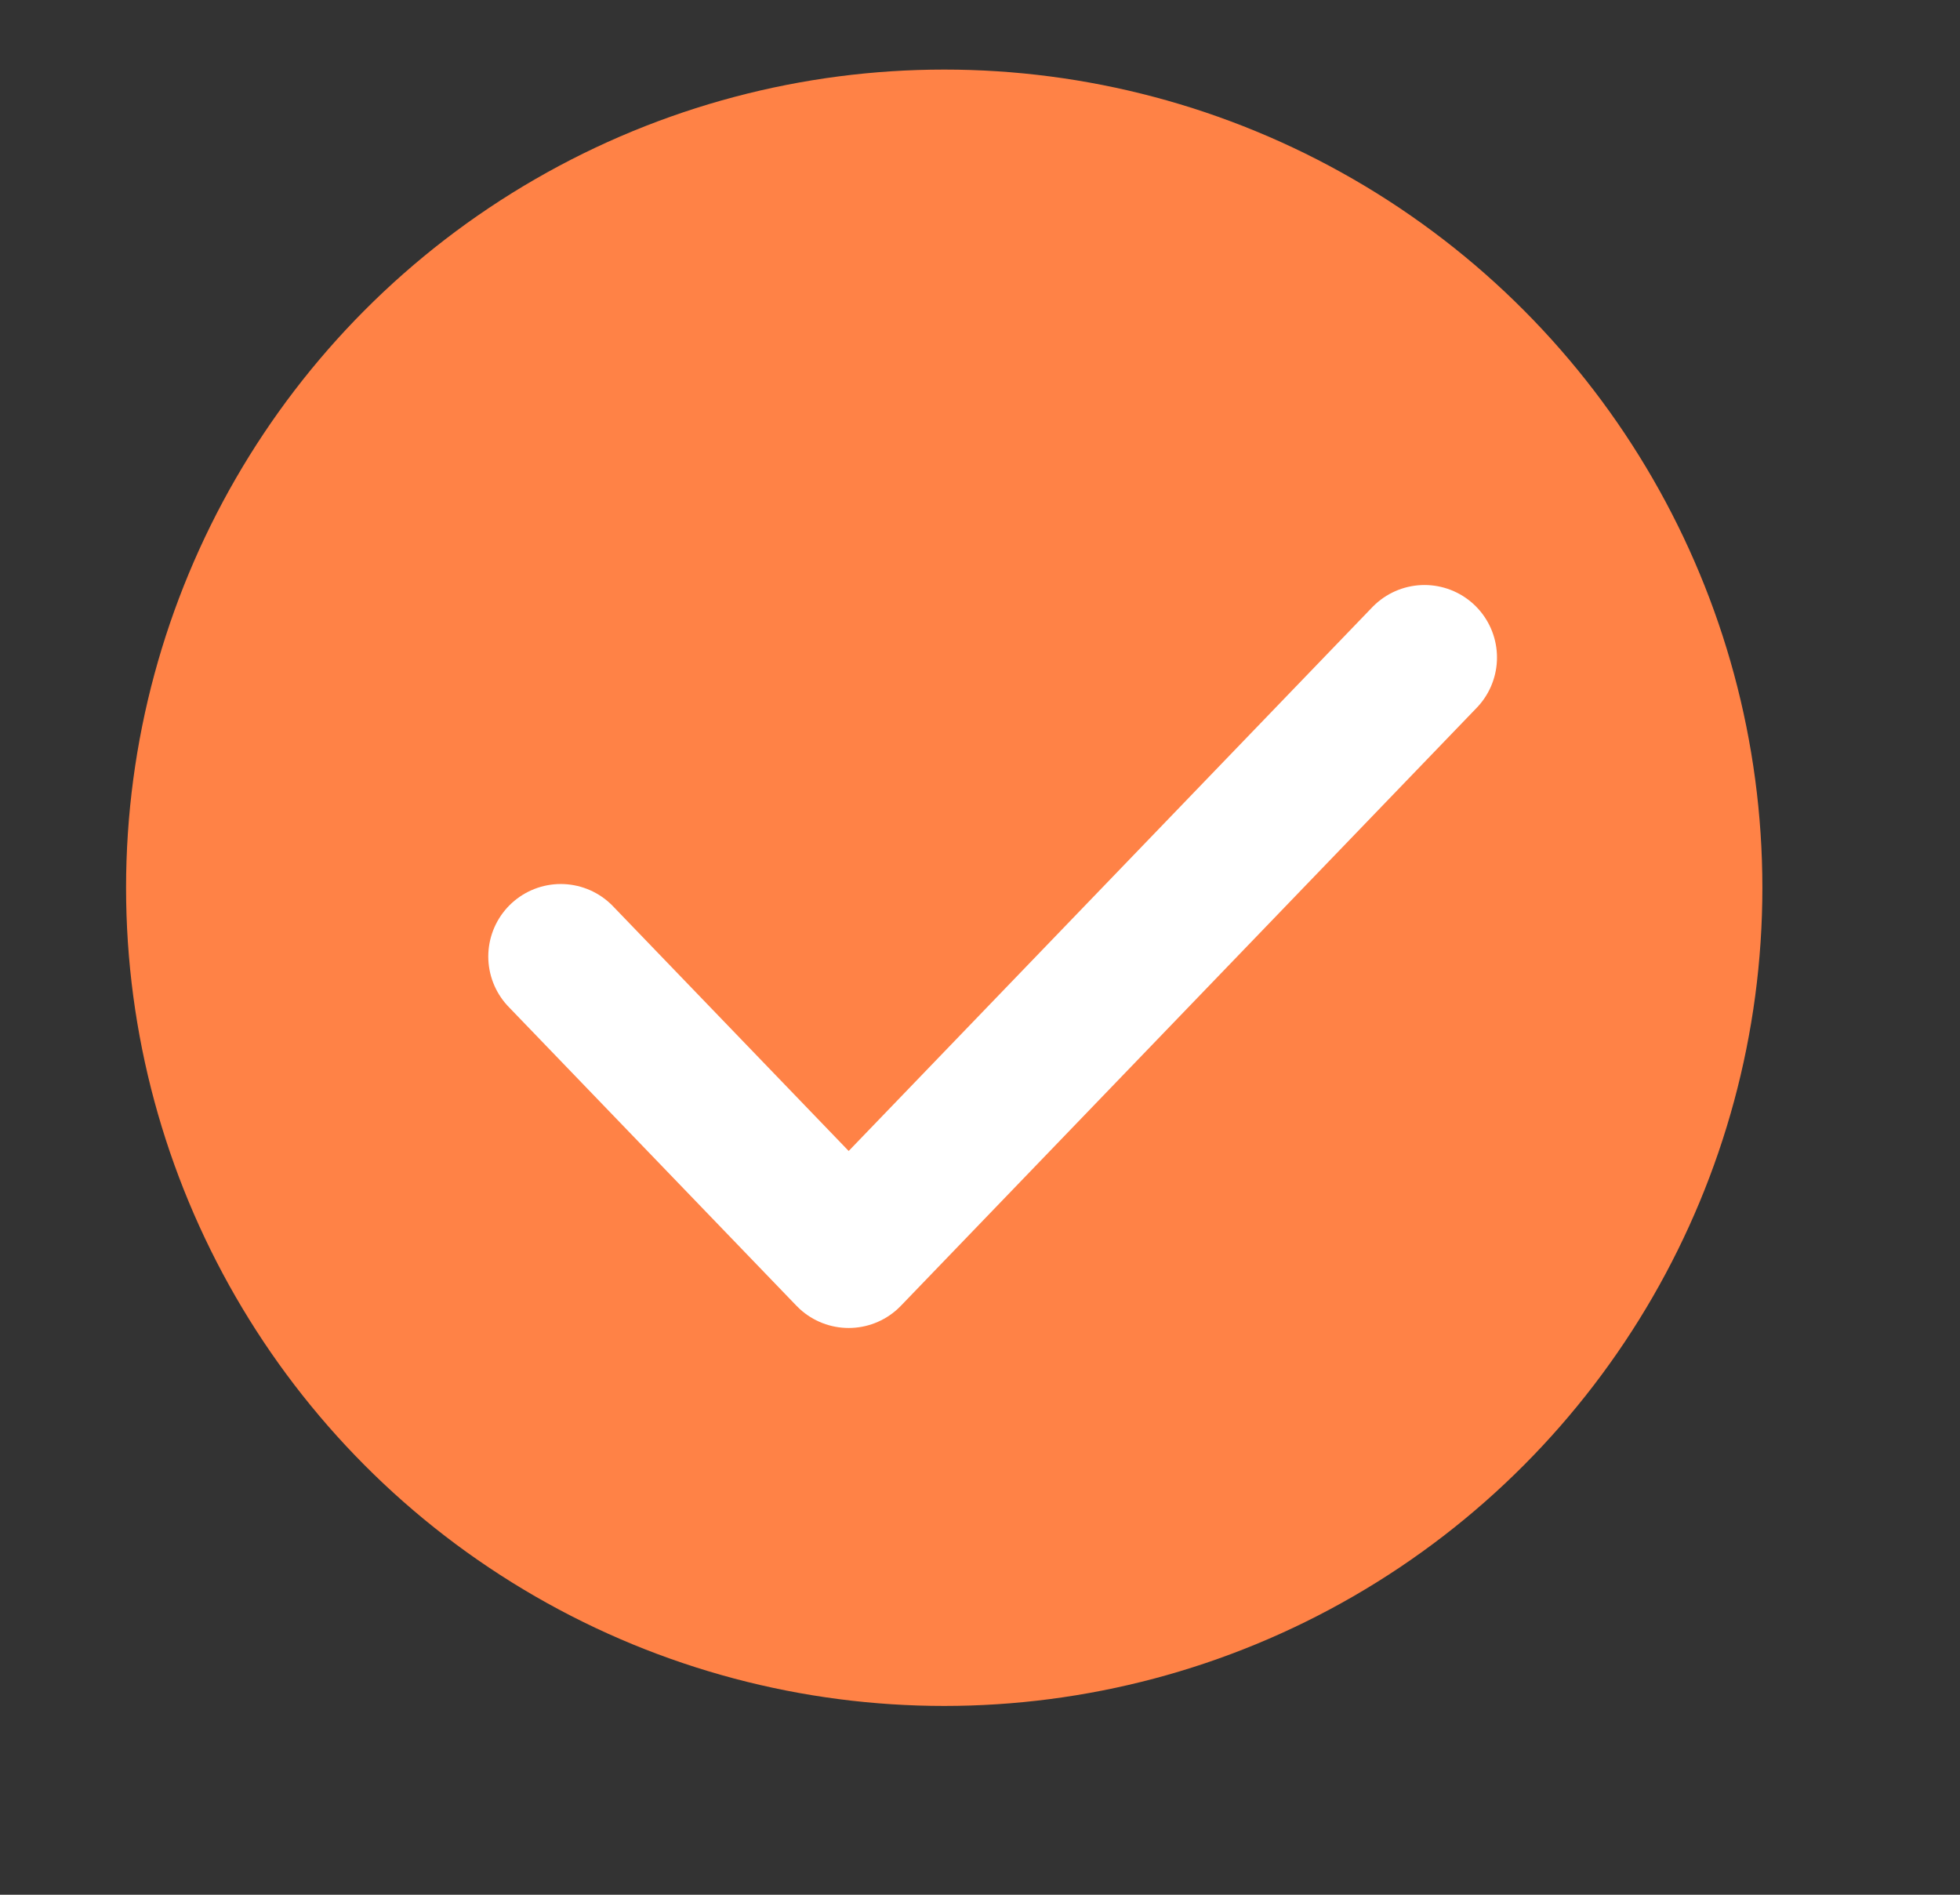 <svg width="150" height="145" viewBox="0 0 150 145" fill="none" xmlns="http://www.w3.org/2000/svg">
<rect x="0" y="0" width="150" height="145" fill="#333333" stroke="none"/>
<circle cx="72.262" cy="67.938" r="56.922" fill="#FF8246" stroke="#FF8246" stroke-width="11.384"/>
<path d="M109.018 50.317L64.95 96.08L42.916 73.199" stroke="white" stroke-width="11.095" stroke-linecap="round" stroke-linejoin="round"/>
</svg>
